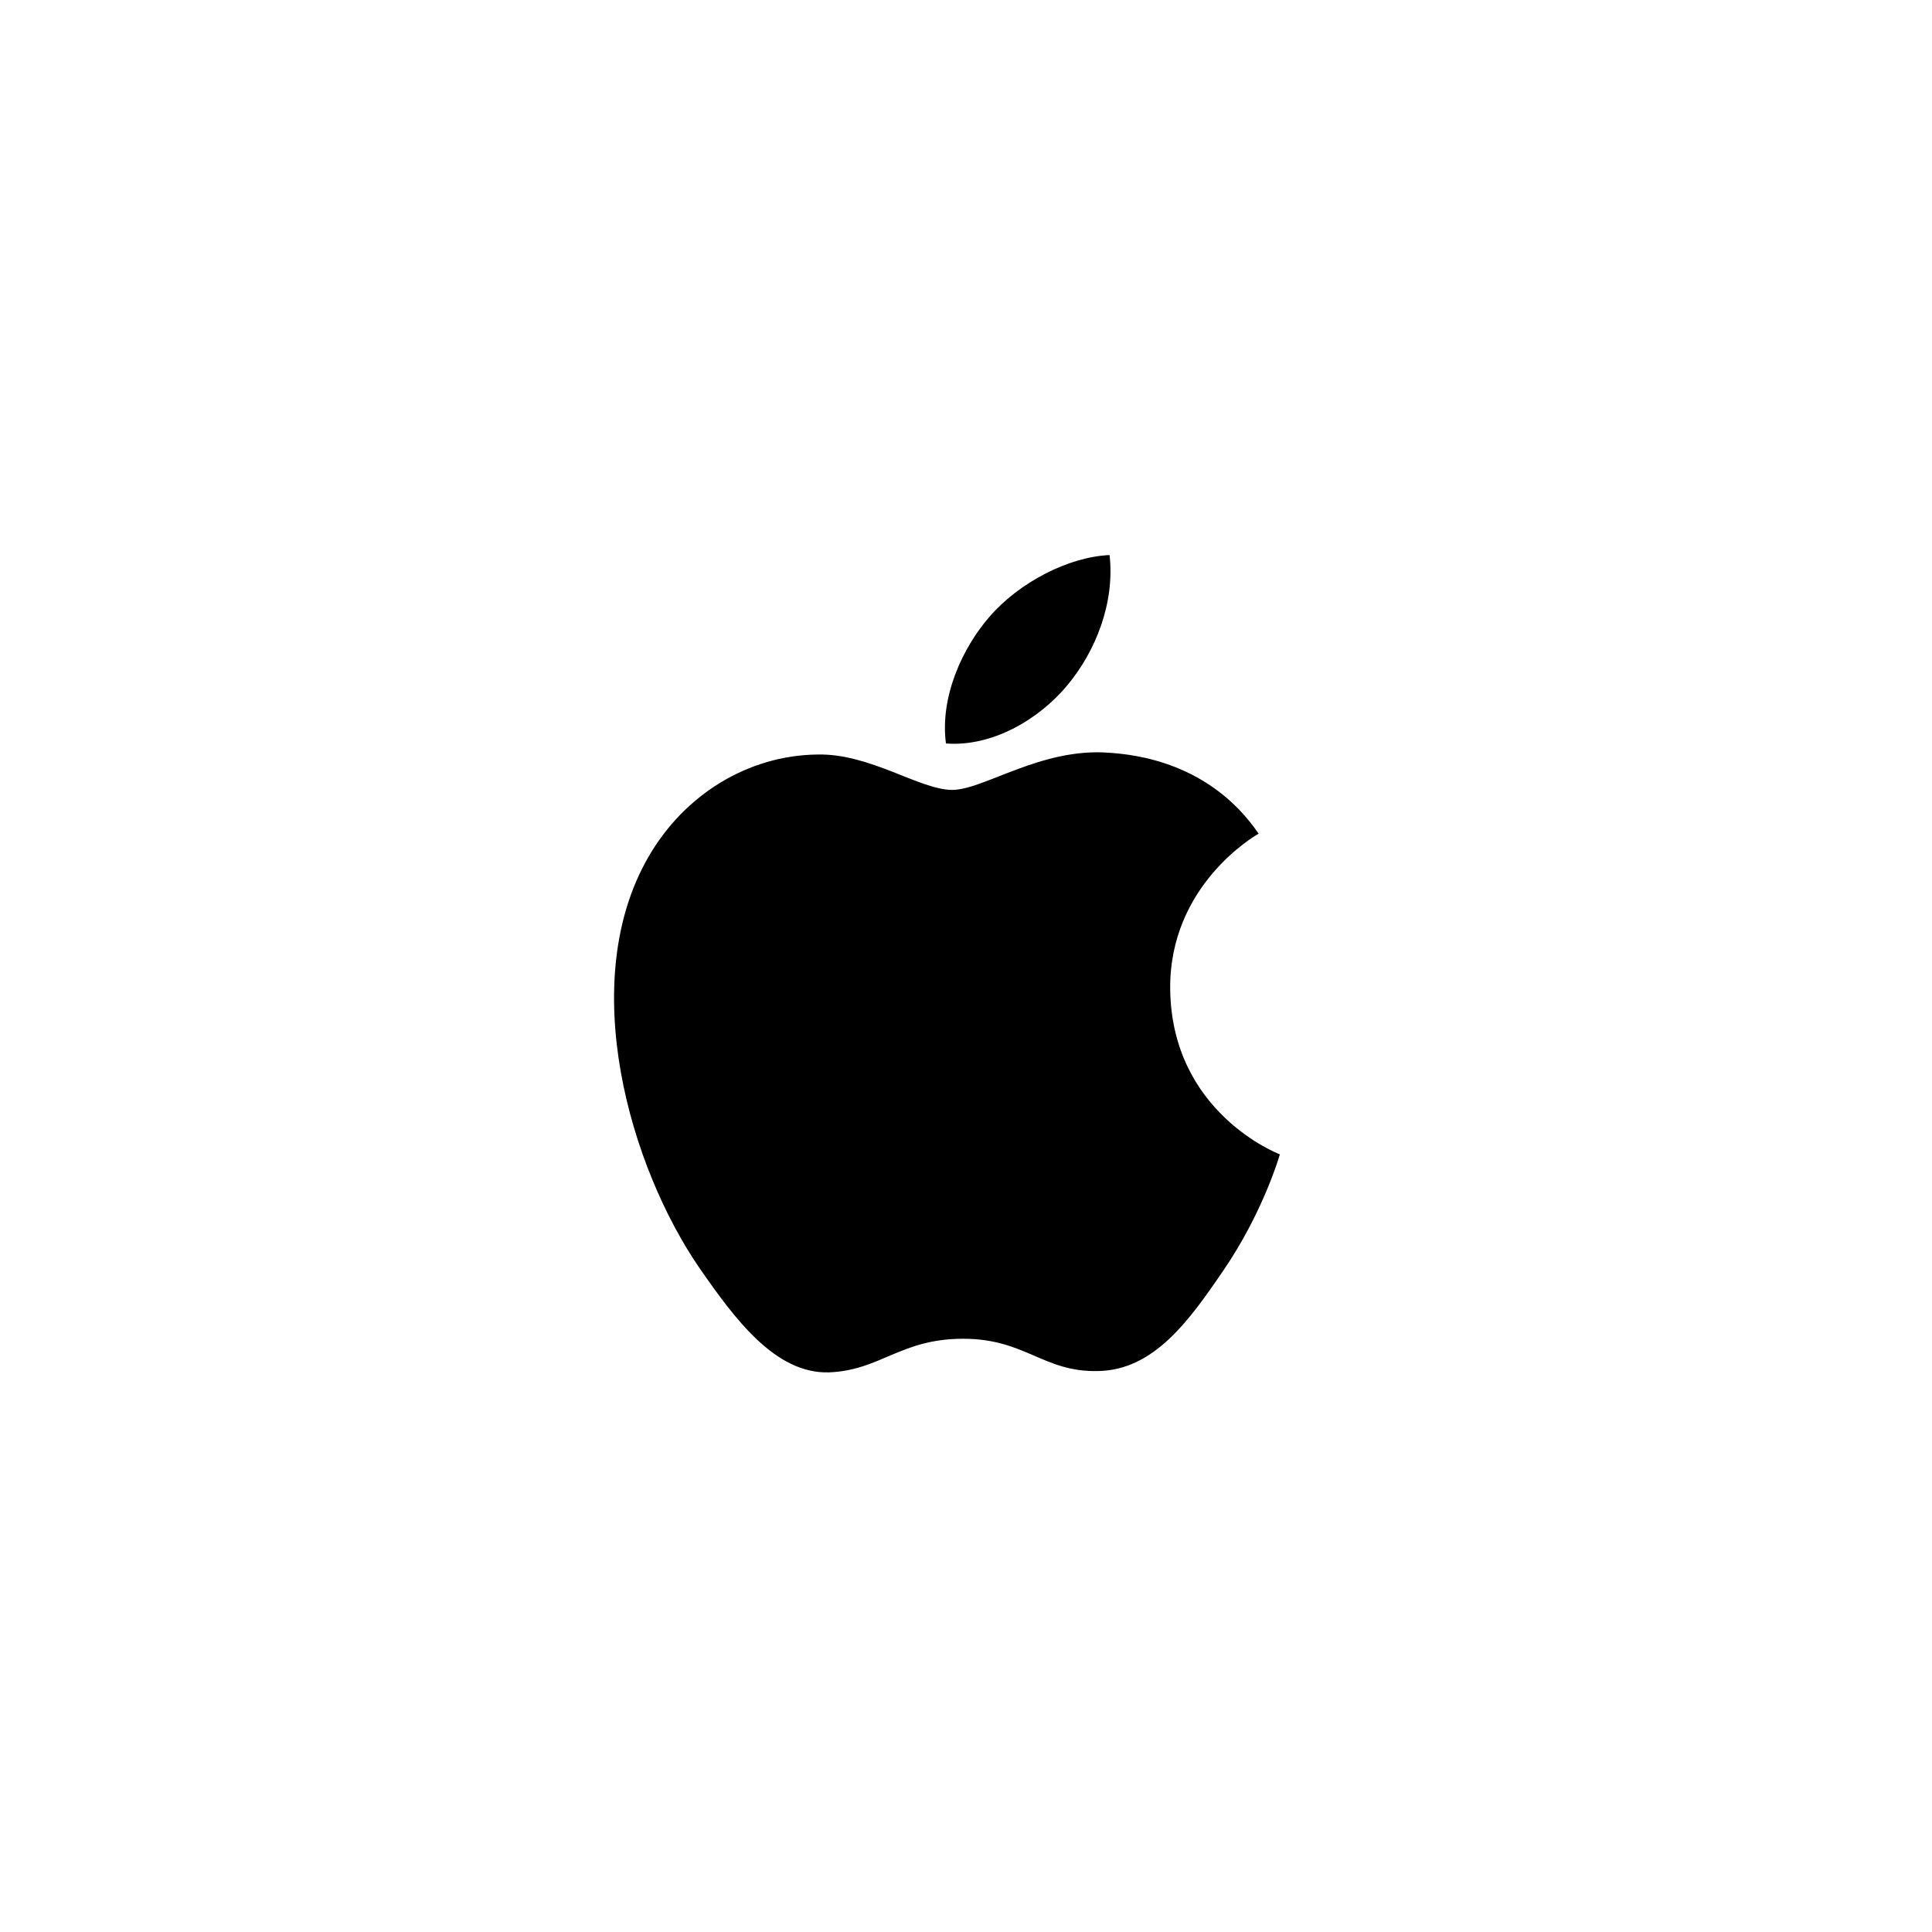 <svg width="332" height="332" viewBox="0 0 332 332" fill="none" xmlns="http://www.w3.org/2000/svg">
<path d="M163.619 135.739C158.071 135.739 149.483 129.431 140.439 129.659C128.507 129.811 117.563 136.575 111.407 147.291C99.019 168.799 108.215 200.567 120.299 218.047C126.227 226.559 133.219 236.135 142.491 235.831C151.383 235.451 154.727 230.055 165.519 230.055C176.235 230.055 179.275 235.831 188.699 235.603C198.275 235.451 204.355 226.939 210.207 218.351C216.971 208.471 219.783 198.895 219.935 198.363C219.707 198.287 201.315 191.219 201.087 169.939C200.935 152.155 215.603 143.643 216.287 143.263C207.927 131.027 195.083 129.659 190.599 129.355C178.895 128.443 169.091 135.739 163.619 135.739V135.739ZM183.379 117.803C188.319 111.875 191.587 103.591 190.675 95.383C183.607 95.687 175.095 100.095 170.003 106.023C165.443 111.267 161.491 119.703 162.555 127.759C170.383 128.367 178.439 123.731 183.379 117.803V117.803Z" fill="black"/>
</svg>
